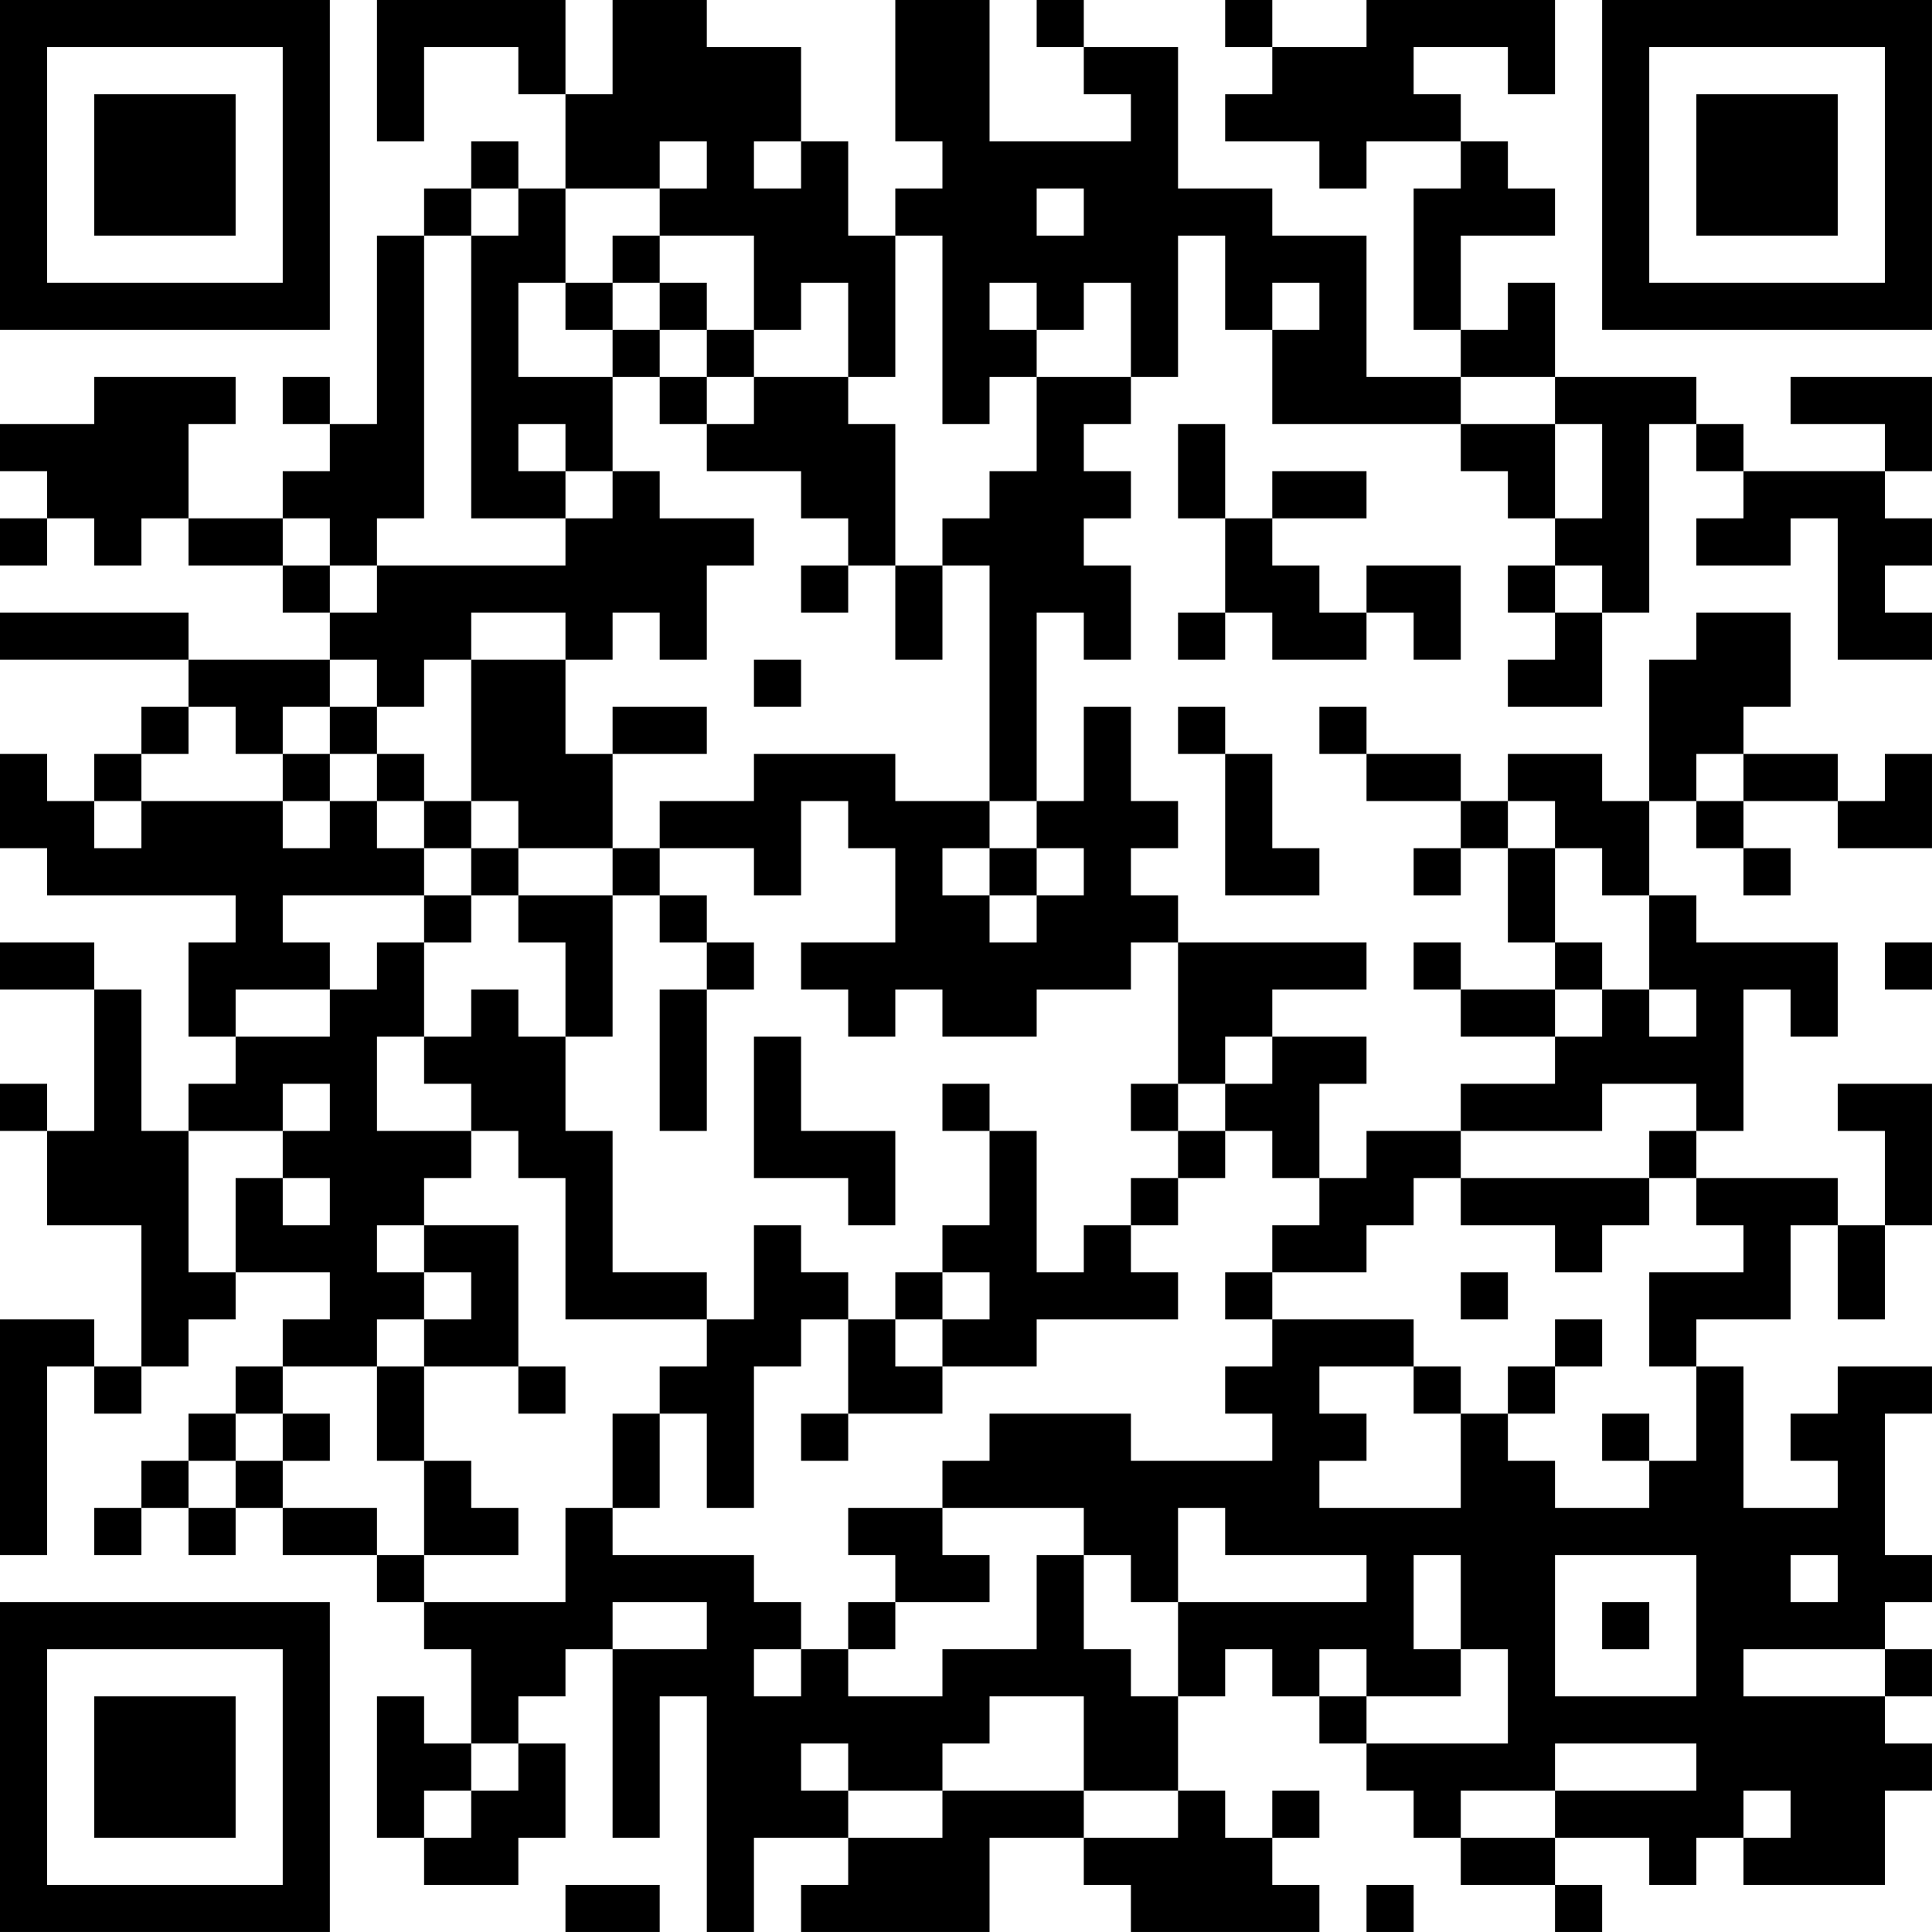 <?xml version="1.0" encoding="UTF-8"?>
<svg xmlns="http://www.w3.org/2000/svg" version="1.1" width="200" height="200" viewBox="0 0 200 200"><rect x="0" y="0" width="200" height="200" fill="#ffffff"/><g transform="scale(4.878)"><g transform="translate(0,0)"><path fill-rule="evenodd" d="M8 0L8 3L9 3L9 1L11 1L11 2L12 2L12 4L11 4L11 3L10 3L10 4L9 4L9 5L8 5L8 9L7 9L7 8L6 8L6 9L7 9L7 10L6 10L6 11L4 11L4 9L5 9L5 8L2 8L2 9L0 9L0 10L1 10L1 11L0 11L0 12L1 12L1 11L2 11L2 12L3 12L3 11L4 11L4 12L6 12L6 13L7 13L7 14L4 14L4 13L0 13L0 14L4 14L4 15L3 15L3 16L2 16L2 17L1 17L1 16L0 16L0 18L1 18L1 19L5 19L5 20L4 20L4 22L5 22L5 23L4 23L4 24L3 24L3 21L2 21L2 20L0 20L0 21L2 21L2 24L1 24L1 23L0 23L0 24L1 24L1 26L3 26L3 29L2 29L2 28L0 28L0 33L1 33L1 29L2 29L2 30L3 30L3 29L4 29L4 28L5 28L5 27L7 27L7 28L6 28L6 29L5 29L5 30L4 30L4 31L3 31L3 32L2 32L2 33L3 33L3 32L4 32L4 33L5 33L5 32L6 32L6 33L8 33L8 34L9 34L9 35L10 35L10 37L9 37L9 36L8 36L8 39L9 39L9 40L11 40L11 39L12 39L12 37L11 37L11 36L12 36L12 35L13 35L13 39L14 39L14 36L15 36L15 41L16 41L16 39L18 39L18 40L17 40L17 41L21 41L21 39L23 39L23 40L24 40L24 41L28 41L28 40L27 40L27 39L28 39L28 38L27 38L27 39L26 39L26 38L25 38L25 36L26 36L26 35L27 35L27 36L28 36L28 37L29 37L29 38L30 38L30 39L31 39L31 40L33 40L33 41L34 41L34 40L33 40L33 39L35 39L35 40L36 40L36 39L37 39L37 40L40 40L40 38L41 38L41 37L40 37L40 36L41 36L41 35L40 35L40 34L41 34L41 33L40 33L40 30L41 30L41 29L39 29L39 30L38 30L38 31L39 31L39 32L37 32L37 29L36 29L36 28L38 28L38 26L39 26L39 28L40 28L40 26L41 26L41 23L39 23L39 24L40 24L40 26L39 26L39 25L36 25L36 24L37 24L37 21L38 21L38 22L39 22L39 20L36 20L36 19L35 19L35 17L36 17L36 18L37 18L37 19L38 19L38 18L37 18L37 17L39 17L39 18L41 18L41 16L40 16L40 17L39 17L39 16L37 16L37 15L38 15L38 13L36 13L36 14L35 14L35 17L34 17L34 16L32 16L32 17L31 17L31 16L29 16L29 15L28 15L28 16L29 16L29 17L31 17L31 18L30 18L30 19L31 19L31 18L32 18L32 20L33 20L33 21L31 21L31 20L30 20L30 21L31 21L31 22L33 22L33 23L31 23L31 24L29 24L29 25L28 25L28 23L29 23L29 22L27 22L27 21L29 21L29 20L25 20L25 19L24 19L24 18L25 18L25 17L24 17L24 15L23 15L23 17L22 17L22 13L23 13L23 14L24 14L24 12L23 12L23 11L24 11L24 10L23 10L23 9L24 9L24 8L25 8L25 5L26 5L26 7L27 7L27 9L31 9L31 10L32 10L32 11L33 11L33 12L32 12L32 13L33 13L33 14L32 14L32 15L34 15L34 13L35 13L35 9L36 9L36 10L37 10L37 11L36 11L36 12L38 12L38 11L39 11L39 14L41 14L41 13L40 13L40 12L41 12L41 11L40 11L40 10L41 10L41 8L38 8L38 9L40 9L40 10L37 10L37 9L36 9L36 8L33 8L33 6L32 6L32 7L31 7L31 5L33 5L33 4L32 4L32 3L31 3L31 2L30 2L30 1L32 1L32 2L33 2L33 0L29 0L29 1L27 1L27 0L26 0L26 1L27 1L27 2L26 2L26 3L28 3L28 4L29 4L29 3L31 3L31 4L30 4L30 7L31 7L31 8L29 8L29 5L27 5L27 4L25 4L25 1L23 1L23 0L22 0L22 1L23 1L23 2L24 2L24 3L21 3L21 0L19 0L19 3L20 3L20 4L19 4L19 5L18 5L18 3L17 3L17 1L15 1L15 0L13 0L13 2L12 2L12 0ZM14 3L14 4L12 4L12 6L11 6L11 8L13 8L13 10L12 10L12 9L11 9L11 10L12 10L12 11L10 11L10 5L11 5L11 4L10 4L10 5L9 5L9 11L8 11L8 12L7 12L7 11L6 11L6 12L7 12L7 13L8 13L8 12L12 12L12 11L13 11L13 10L14 10L14 11L16 11L16 12L15 12L15 14L14 14L14 13L13 13L13 14L12 14L12 13L10 13L10 14L9 14L9 15L8 15L8 14L7 14L7 15L6 15L6 16L5 16L5 15L4 15L4 16L3 16L3 17L2 17L2 18L3 18L3 17L6 17L6 18L7 18L7 17L8 17L8 18L9 18L9 19L6 19L6 20L7 20L7 21L5 21L5 22L7 22L7 21L8 21L8 20L9 20L9 22L8 22L8 24L10 24L10 25L9 25L9 26L8 26L8 27L9 27L9 28L8 28L8 29L6 29L6 30L5 30L5 31L4 31L4 32L5 32L5 31L6 31L6 32L8 32L8 33L9 33L9 34L12 34L12 32L13 32L13 33L16 33L16 34L17 34L17 35L16 35L16 36L17 36L17 35L18 35L18 36L20 36L20 35L22 35L22 33L23 33L23 35L24 35L24 36L25 36L25 34L29 34L29 33L26 33L26 32L25 32L25 34L24 34L24 33L23 33L23 32L20 32L20 31L21 31L21 30L24 30L24 31L27 31L27 30L26 30L26 29L27 29L27 28L30 28L30 29L28 29L28 30L29 30L29 31L28 31L28 32L31 32L31 30L32 30L32 31L33 31L33 32L35 32L35 31L36 31L36 29L35 29L35 27L37 27L37 26L36 26L36 25L35 25L35 24L36 24L36 23L34 23L34 24L31 24L31 25L30 25L30 26L29 26L29 27L27 27L27 26L28 26L28 25L27 25L27 24L26 24L26 23L27 23L27 22L26 22L26 23L25 23L25 20L24 20L24 21L22 21L22 22L20 22L20 21L19 21L19 22L18 22L18 21L17 21L17 20L19 20L19 18L18 18L18 17L17 17L17 19L16 19L16 18L14 18L14 17L16 17L16 16L19 16L19 17L21 17L21 18L20 18L20 19L21 19L21 20L22 20L22 19L23 19L23 18L22 18L22 17L21 17L21 12L20 12L20 11L21 11L21 10L22 10L22 8L24 8L24 6L23 6L23 7L22 7L22 6L21 6L21 7L22 7L22 8L21 8L21 9L20 9L20 5L19 5L19 8L18 8L18 6L17 6L17 7L16 7L16 5L14 5L14 4L15 4L15 3ZM16 3L16 4L17 4L17 3ZM22 4L22 5L23 5L23 4ZM13 5L13 6L12 6L12 7L13 7L13 8L14 8L14 9L15 9L15 10L17 10L17 11L18 11L18 12L17 12L17 13L18 13L18 12L19 12L19 14L20 14L20 12L19 12L19 9L18 9L18 8L16 8L16 7L15 7L15 6L14 6L14 5ZM13 6L13 7L14 7L14 8L15 8L15 9L16 9L16 8L15 8L15 7L14 7L14 6ZM27 6L27 7L28 7L28 6ZM31 8L31 9L33 9L33 11L34 11L34 9L33 9L33 8ZM25 9L25 11L26 11L26 13L25 13L25 14L26 14L26 13L27 13L27 14L29 14L29 13L30 13L30 14L31 14L31 12L29 12L29 13L28 13L28 12L27 12L27 11L29 11L29 10L27 10L27 11L26 11L26 9ZM33 12L33 13L34 13L34 12ZM10 14L10 17L9 17L9 16L8 16L8 15L7 15L7 16L6 16L6 17L7 17L7 16L8 16L8 17L9 17L9 18L10 18L10 19L9 19L9 20L10 20L10 19L11 19L11 20L12 20L12 22L11 22L11 21L10 21L10 22L9 22L9 23L10 23L10 24L11 24L11 25L12 25L12 28L15 28L15 29L14 29L14 30L13 30L13 32L14 32L14 30L15 30L15 32L16 32L16 29L17 29L17 28L18 28L18 30L17 30L17 31L18 31L18 30L20 30L20 29L22 29L22 28L25 28L25 27L24 27L24 26L25 26L25 25L26 25L26 24L25 24L25 23L24 23L24 24L25 24L25 25L24 25L24 26L23 26L23 27L22 27L22 24L21 24L21 23L20 23L20 24L21 24L21 26L20 26L20 27L19 27L19 28L18 28L18 27L17 27L17 26L16 26L16 28L15 28L15 27L13 27L13 24L12 24L12 22L13 22L13 19L14 19L14 20L15 20L15 21L14 21L14 24L15 24L15 21L16 21L16 20L15 20L15 19L14 19L14 18L13 18L13 16L15 16L15 15L13 15L13 16L12 16L12 14ZM16 14L16 15L17 15L17 14ZM25 15L25 16L26 16L26 19L28 19L28 18L27 18L27 16L26 16L26 15ZM36 16L36 17L37 17L37 16ZM10 17L10 18L11 18L11 19L13 19L13 18L11 18L11 17ZM32 17L32 18L33 18L33 20L34 20L34 21L33 21L33 22L34 22L34 21L35 21L35 22L36 22L36 21L35 21L35 19L34 19L34 18L33 18L33 17ZM21 18L21 19L22 19L22 18ZM40 20L40 21L41 21L41 20ZM16 22L16 25L18 25L18 26L19 26L19 24L17 24L17 22ZM6 23L6 24L4 24L4 27L5 27L5 25L6 25L6 26L7 26L7 25L6 25L6 24L7 24L7 23ZM31 25L31 26L33 26L33 27L34 27L34 26L35 26L35 25ZM9 26L9 27L10 27L10 28L9 28L9 29L8 29L8 31L9 31L9 33L11 33L11 32L10 32L10 31L9 31L9 29L11 29L11 30L12 30L12 29L11 29L11 26ZM20 27L20 28L19 28L19 29L20 29L20 28L21 28L21 27ZM26 27L26 28L27 28L27 27ZM31 27L31 28L32 28L32 27ZM33 28L33 29L32 29L32 30L33 30L33 29L34 29L34 28ZM30 29L30 30L31 30L31 29ZM6 30L6 31L7 31L7 30ZM34 30L34 31L35 31L35 30ZM18 32L18 33L19 33L19 34L18 34L18 35L19 35L19 34L21 34L21 33L20 33L20 32ZM30 33L30 35L31 35L31 36L29 36L29 35L28 35L28 36L29 36L29 37L32 37L32 35L31 35L31 33ZM33 33L33 36L36 36L36 33ZM38 33L38 34L39 34L39 33ZM13 34L13 35L15 35L15 34ZM34 34L34 35L35 35L35 34ZM37 35L37 36L40 36L40 35ZM21 36L21 37L20 37L20 38L18 38L18 37L17 37L17 38L18 38L18 39L20 39L20 38L23 38L23 39L25 39L25 38L23 38L23 36ZM10 37L10 38L9 38L9 39L10 39L10 38L11 38L11 37ZM33 37L33 38L31 38L31 39L33 39L33 38L36 38L36 37ZM37 38L37 39L38 39L38 38ZM12 40L12 41L14 41L14 40ZM29 40L29 41L30 41L30 40ZM0 0L0 7L7 7L7 0ZM1 1L1 6L6 6L6 1ZM2 2L2 5L5 5L5 2ZM34 0L34 7L41 7L41 0ZM35 1L35 6L40 6L40 1ZM36 2L36 5L39 5L39 2ZM0 34L0 41L7 41L7 34ZM1 35L1 40L6 40L6 35ZM2 36L2 39L5 39L5 36Z" fill="#000000"/></g></g></svg>

